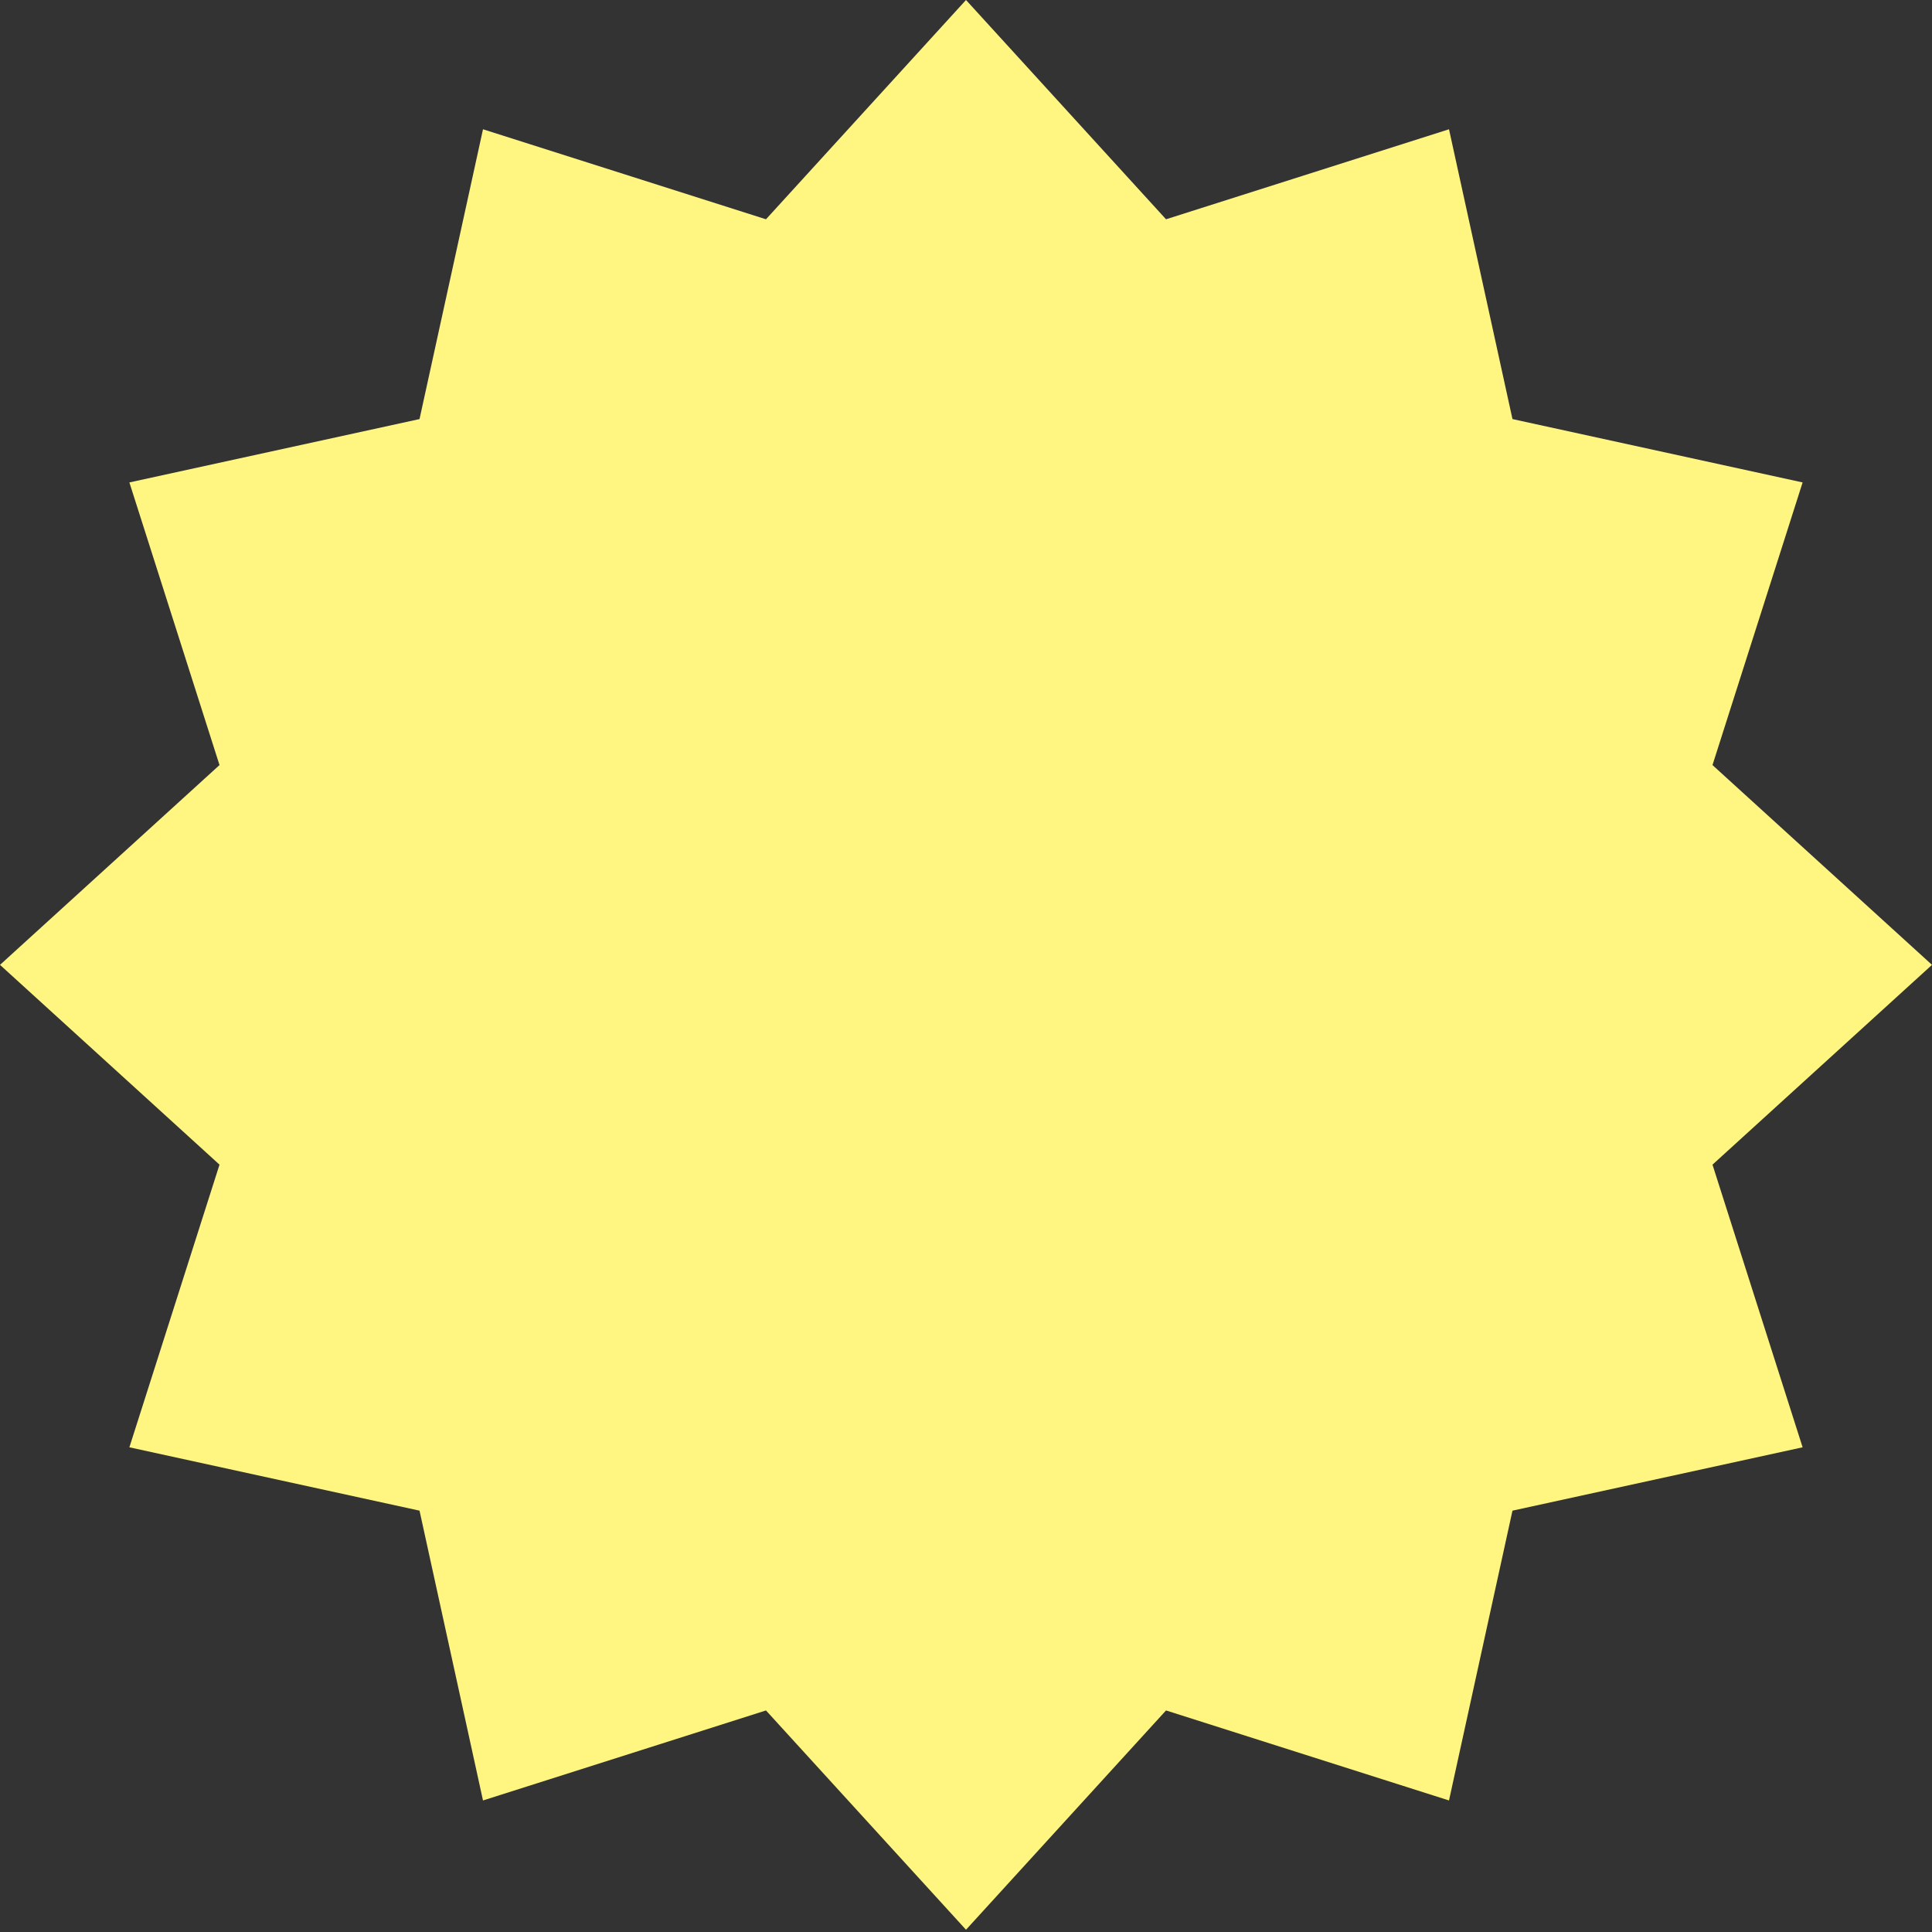 <svg fill="none" height="34" viewBox="0 0 34 34" width="34" xmlns="http://www.w3.org/2000/svg"><rect x="0" y="0" width="34" height="34" fill="#333333" stroke="none"/><path d="m17 0 3.52 3.859 4.98-1.584 1.117 5.1 5.106 1.115-1.586 4.974 3.863 3.516-3.863 3.516 1.586 4.974-5.106 1.115-1.117 5.1-4.98-1.584-3.52 3.859-3.52-3.859-4.98 1.584-1.117-5.1-5.106-1.115 1.586-4.974-3.863-3.516 3.863-3.516-1.586-4.974 5.106-1.115 1.117-5.1 4.98 1.584z" fill="#fff682"/></svg>